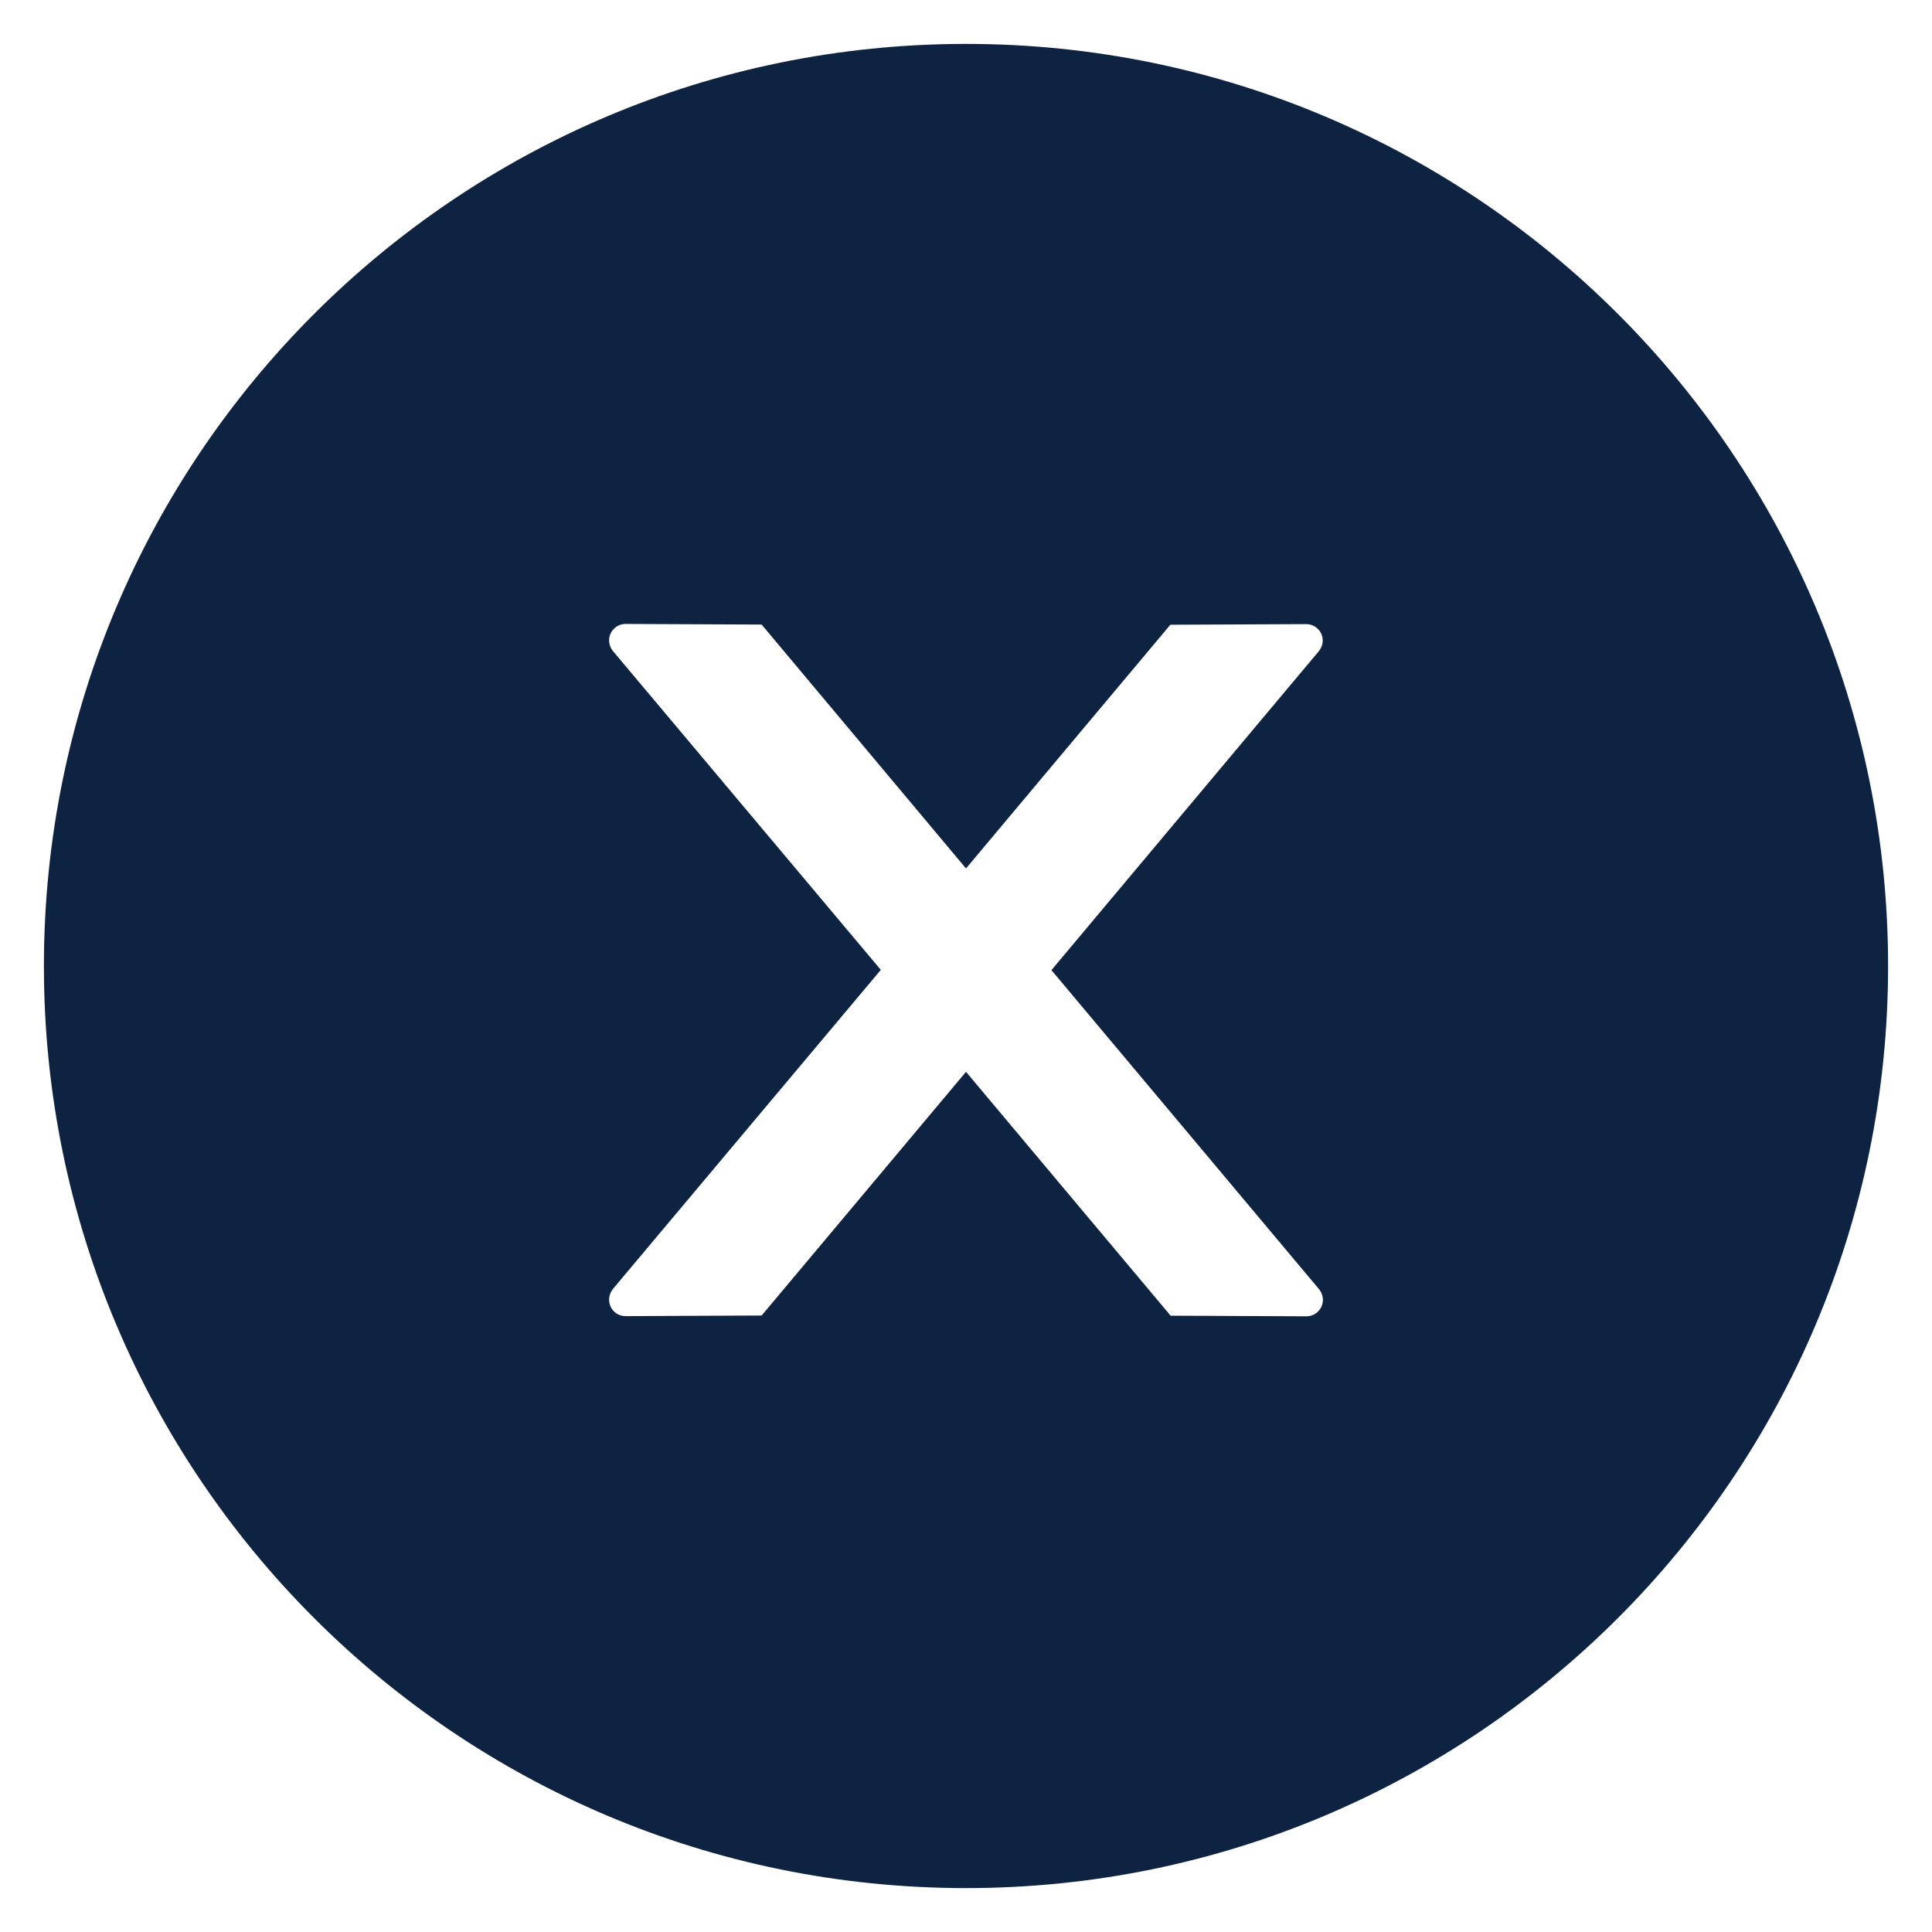 <svg width="22" height="22" viewBox="0 0 22 22" fill="none" xmlns="http://www.w3.org/2000/svg">
<path d="M11 0.5C5.202 0.5 0.5 5.202 0.5 11C0.5 16.798 5.202 21.5 11 21.5C16.798 21.5 21.5 16.798 21.5 11C21.5 5.202 16.798 0.5 11 0.5ZM14.877 14.989L13.33 14.982L11 12.205L8.673 14.98L7.123 14.987C7.02 14.987 6.936 14.905 6.936 14.799C6.936 14.755 6.952 14.713 6.98 14.677L10.03 11.044L6.98 7.414C6.952 7.38 6.936 7.337 6.936 7.292C6.936 7.189 7.02 7.105 7.123 7.105L8.673 7.112L11 9.889L13.327 7.114L14.874 7.107C14.977 7.107 15.062 7.189 15.062 7.295C15.062 7.339 15.045 7.381 15.017 7.416L11.973 11.047L15.02 14.68C15.048 14.715 15.064 14.757 15.064 14.802C15.064 14.905 14.98 14.989 14.877 14.989Z" fill="#0D2341"/>
</svg>
